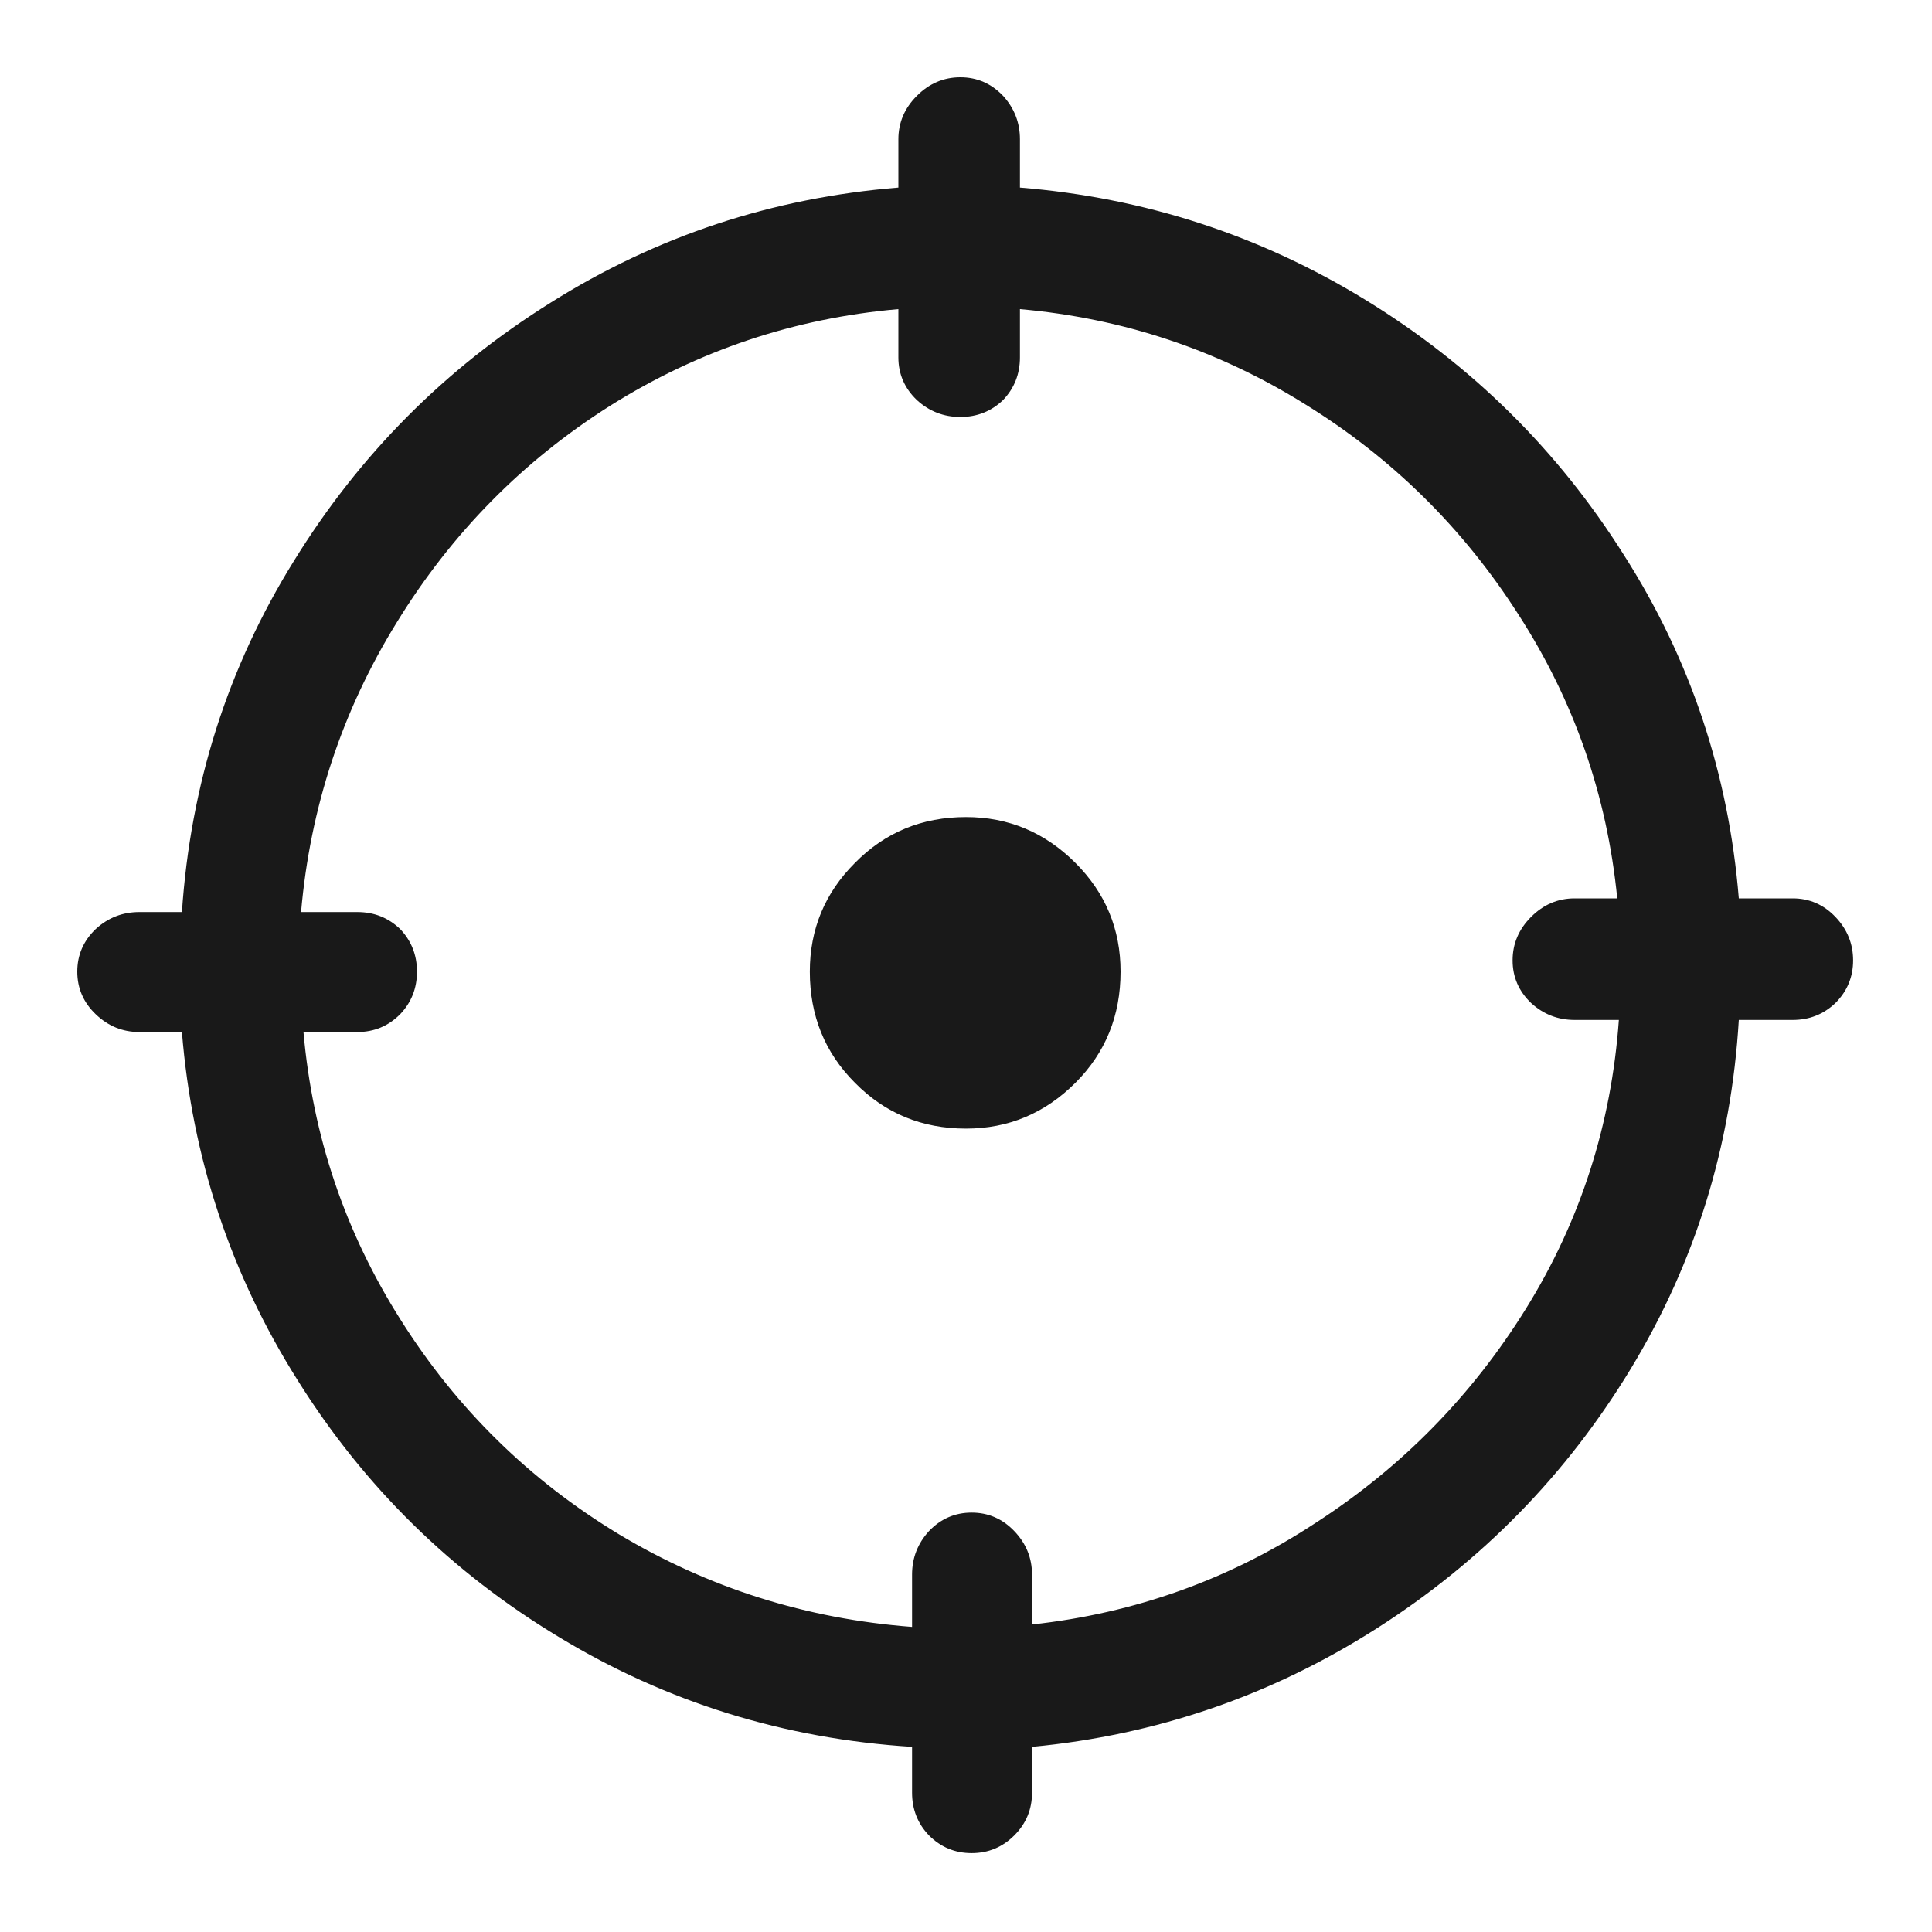 <?xml version="1.0" standalone="no"?>
<svg xmlns="http://www.w3.org/2000/svg" width="24" height="24"><rect width="24" height="24" opacity="0"></rect><g><path d="M21.6 11.16Q21.41 8.83 20.17 6.89Q18.94 4.94 16.97 3.73Q15 2.52 12.67 2.33L12.67 1.73Q12.67 1.42 12.46 1.19Q12.24 0.96 11.93 0.96Q11.62 0.96 11.39 1.19Q11.16 1.42 11.16 1.73L11.16 2.33Q8.81 2.52 6.84 3.76Q4.87 4.99 3.65 6.97Q2.42 8.95 2.26 11.33L1.73 11.33Q1.42 11.33 1.19 11.54Q0.96 11.76 0.96 12.07Q0.96 12.38 1.19 12.6Q1.42 12.82 1.73 12.82L2.26 12.82Q2.45 15.17 3.7 17.15Q4.94 19.13 6.95 20.34Q8.95 21.55 11.33 21.7L11.33 22.27Q11.33 22.58 11.54 22.8Q11.76 23.02 12.07 23.02Q12.38 23.02 12.6 22.8Q12.82 22.58 12.82 22.27L12.82 21.7Q15.14 21.48 17.1 20.23Q19.06 18.98 20.26 17Q21.46 15.02 21.6 12.67L22.27 12.67Q22.58 12.67 22.8 12.46Q23.02 12.24 23.02 11.93Q23.02 11.62 22.8 11.39Q22.58 11.16 22.27 11.16L21.6 11.16ZM3.74 11.33Q3.91 9.38 4.93 7.73Q5.95 6.07 7.58 5.04Q9.22 4.01 11.16 3.84L11.16 4.44Q11.16 4.75 11.39 4.97Q11.62 5.18 11.93 5.18Q12.24 5.18 12.46 4.97Q12.67 4.75 12.67 4.44L12.67 3.84Q14.59 4.01 16.21 5.02Q17.83 6.02 18.86 7.63Q19.9 9.24 20.09 11.16L19.56 11.16Q19.25 11.16 19.02 11.39Q18.79 11.62 18.79 11.93Q18.79 12.24 19.02 12.46Q19.25 12.67 19.56 12.67L20.11 12.67Q19.97 14.62 18.96 16.25Q17.95 17.88 16.34 18.92Q14.74 19.97 12.82 20.18L12.82 19.56Q12.82 19.25 12.6 19.02Q12.38 18.79 12.07 18.79Q11.76 18.79 11.54 19.02Q11.33 19.25 11.33 19.56L11.33 20.21Q9.36 20.06 7.69 19.06Q6.02 18.05 4.98 16.4Q3.94 14.76 3.77 12.82L4.44 12.82Q4.75 12.82 4.97 12.6Q5.18 12.38 5.18 12.07Q5.18 11.76 4.97 11.54Q4.75 11.33 4.44 11.33L3.74 11.33ZM10.06 12.07Q10.06 12.89 10.62 13.45Q11.18 14.02 12 14.02Q12.79 14.02 13.36 13.45Q13.92 12.89 13.92 12.07Q13.92 11.28 13.36 10.72Q12.79 10.15 12 10.15Q11.18 10.15 10.62 10.72Q10.06 11.28 10.06 12.07Z" fill="rgba(0,0,0,0.902)"></path></g></svg>
